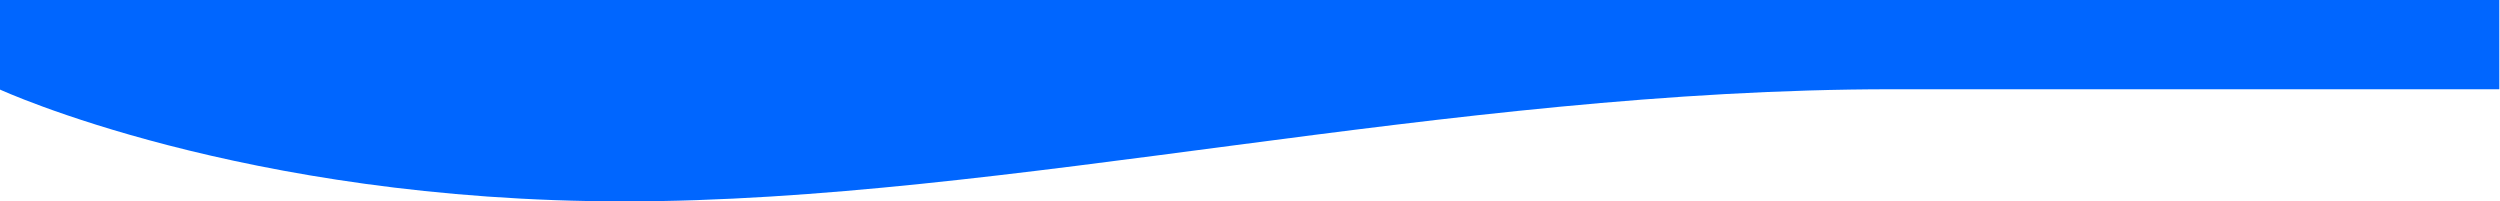 <svg width="1440" height="116" viewBox="0 0 1440 116" fill="none" xmlns="http://www.w3.org/2000/svg">
<path d="M1439.6 51.41H1089.68C832.936 51.41 579.829 116.001 359.6 116.001C139.37 116.001 -0.4 51.41 -0.4 51.41V0.001H1439.6V51.41Z" fill="#0066FF"/>
</svg>
